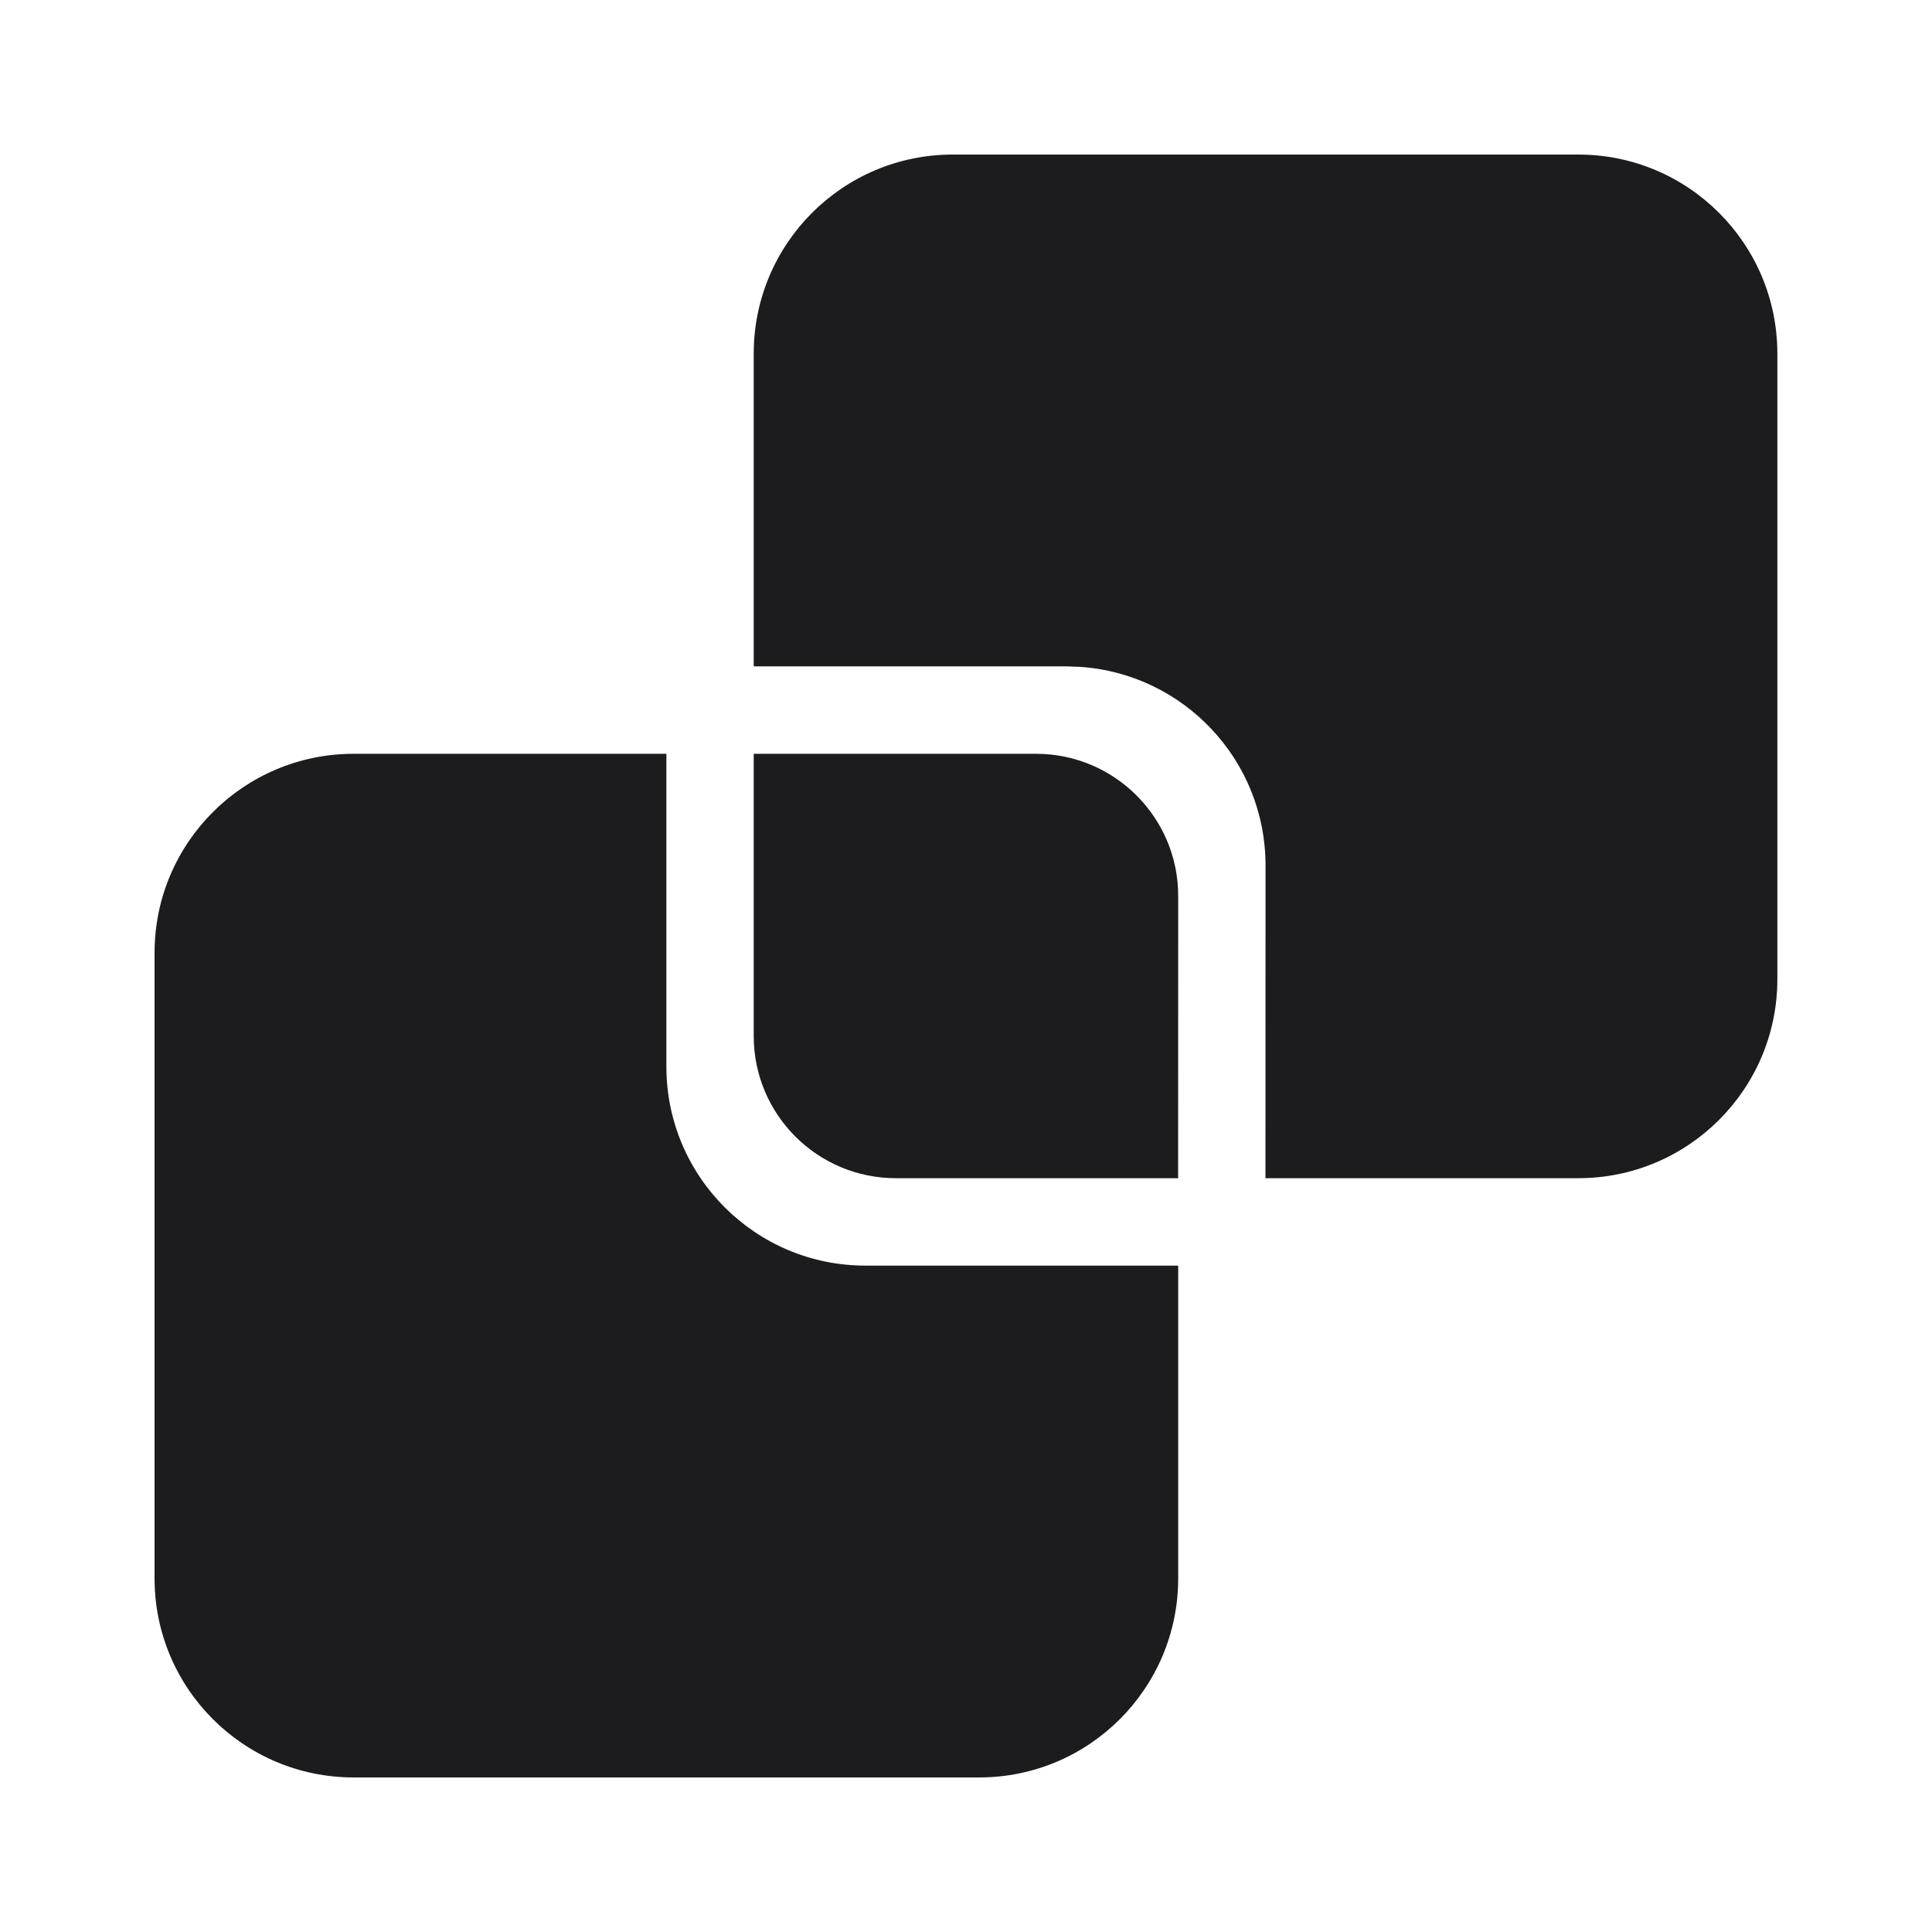 <svg width="24" height="24" viewBox="0 0 24 24" fill="none" xmlns="http://www.w3.org/2000/svg">
<path d="M22.079 4.393C22.079 3.027 20.972 1.92 19.606 1.92H11.835C10.47 1.92 9.363 3.027 9.363 4.393L9.363 8.278L13.248 8.278L13.418 8.284C14.704 8.371 15.721 9.442 15.721 10.751L15.72 14.636L19.606 14.636C20.972 14.636 22.079 13.529 22.079 12.164V4.393Z" fill="#1C1C1E"/>
<path d="M8.278 9.364L8.278 13.249C8.278 14.615 9.385 15.722 10.751 15.722L14.636 15.722L14.636 19.607C14.636 20.973 13.529 22.08 12.164 22.08H4.393C3.027 22.08 1.92 20.973 1.92 19.607V11.836C1.92 10.471 3.027 9.364 4.393 9.364H8.278Z" fill="#1C1C1E"/>
<path d="M12.87 9.364C13.845 9.364 14.636 10.155 14.636 11.13L14.635 14.636L11.13 14.636C10.154 14.636 9.363 13.846 9.363 12.87L9.363 9.364H12.87Z" fill="#1C1C1E"/>
</svg>
